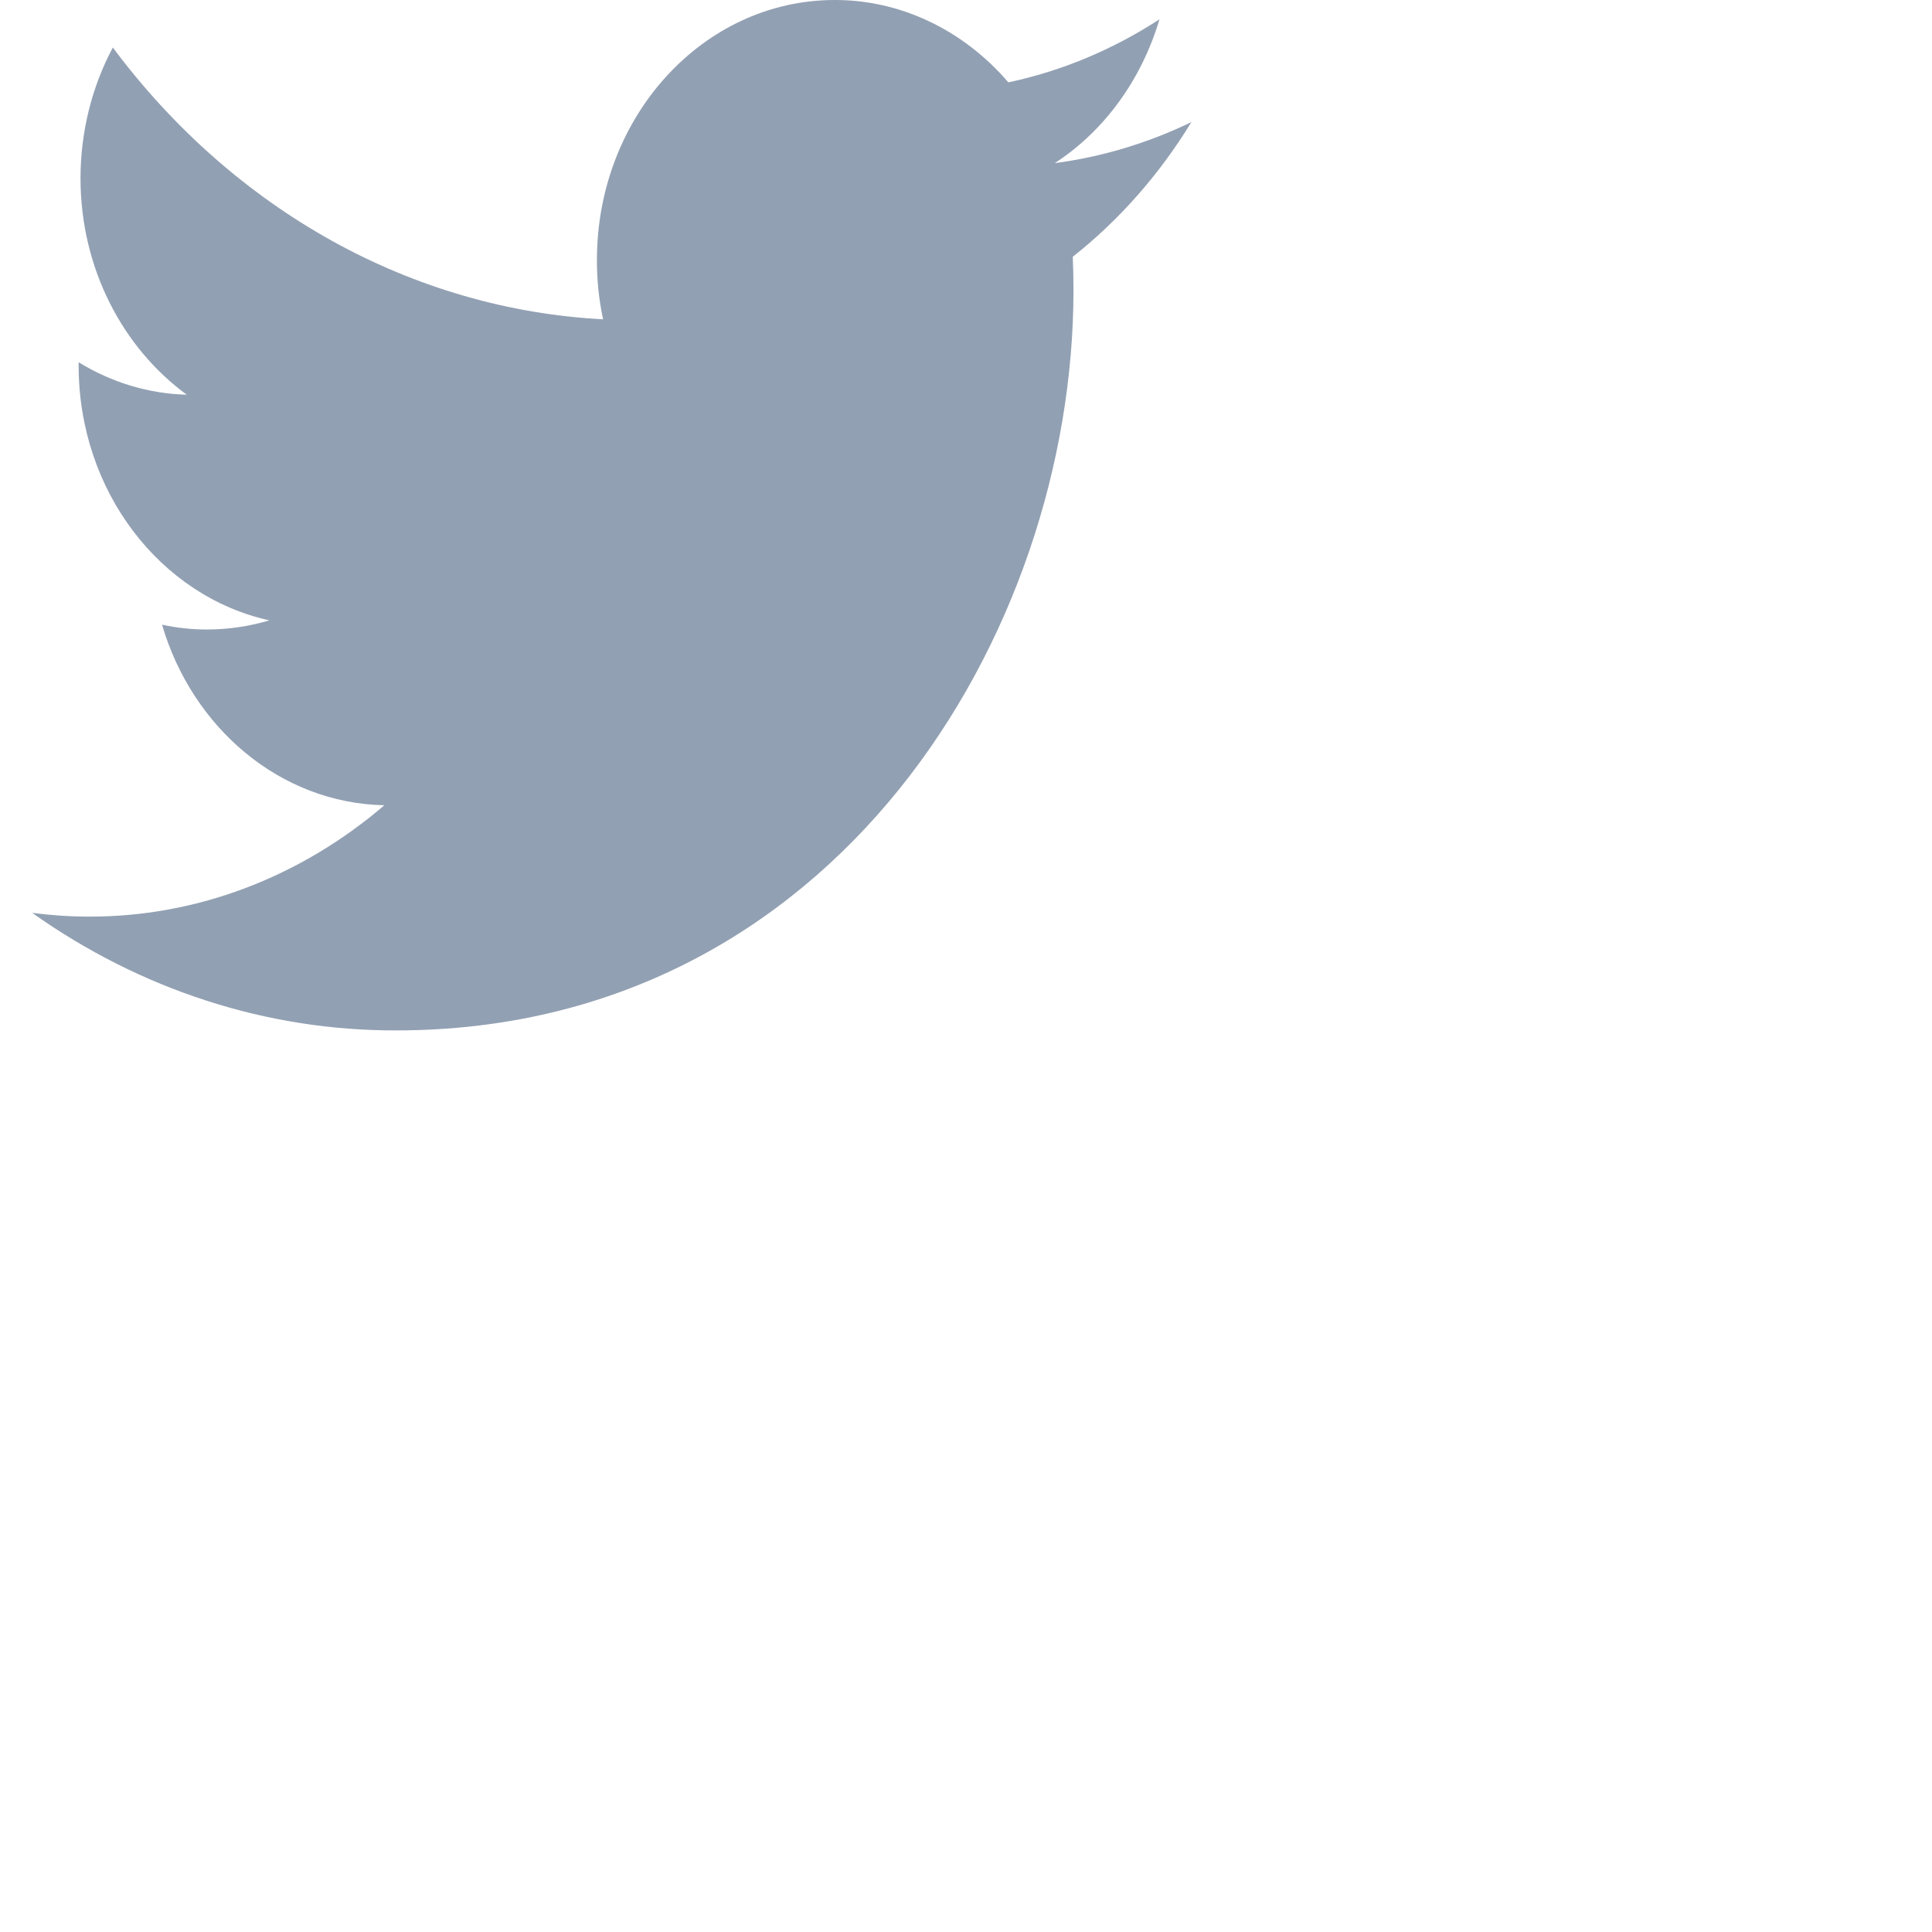 <svg width="30" height="30" viewBox="0 0 30 30" fill="none" xmlns="http://www.w3.org/2000/svg">
<path d="M18.5 1.896C17.825 2.222 17.11 2.437 16.379 2.533C17.148 2.033 17.725 1.239 18.004 0.3C17.278 0.772 16.485 1.103 15.658 1.279C15.31 0.874 14.892 0.552 14.428 0.332C13.965 0.112 13.466 -0.001 12.962 7.05599e-06C10.921 7.05599e-06 9.269 1.808 9.269 4.037C9.268 4.348 9.3 4.657 9.365 4.958C7.901 4.882 6.468 4.467 5.157 3.741C3.847 3.014 2.687 1.991 1.752 0.738C1.424 1.352 1.251 2.053 1.25 2.767C1.25 4.167 1.907 5.404 2.9 6.129C2.312 6.114 1.736 5.941 1.221 5.625V5.675C1.221 7.633 2.496 9.262 4.183 9.633C3.866 9.727 3.539 9.775 3.211 9.775C2.977 9.775 2.745 9.75 2.516 9.7C2.986 11.304 4.351 12.471 5.968 12.504C4.654 13.63 3.04 14.238 1.381 14.233C1.087 14.233 0.792 14.213 0.5 14.175C2.188 15.373 4.15 16.006 6.153 16C12.954 16 16.669 9.846 16.669 4.508C16.669 4.333 16.665 4.158 16.658 3.987C17.379 3.418 18.003 2.709 18.5 1.896Z" fill="#92A0B3"/>
</svg>